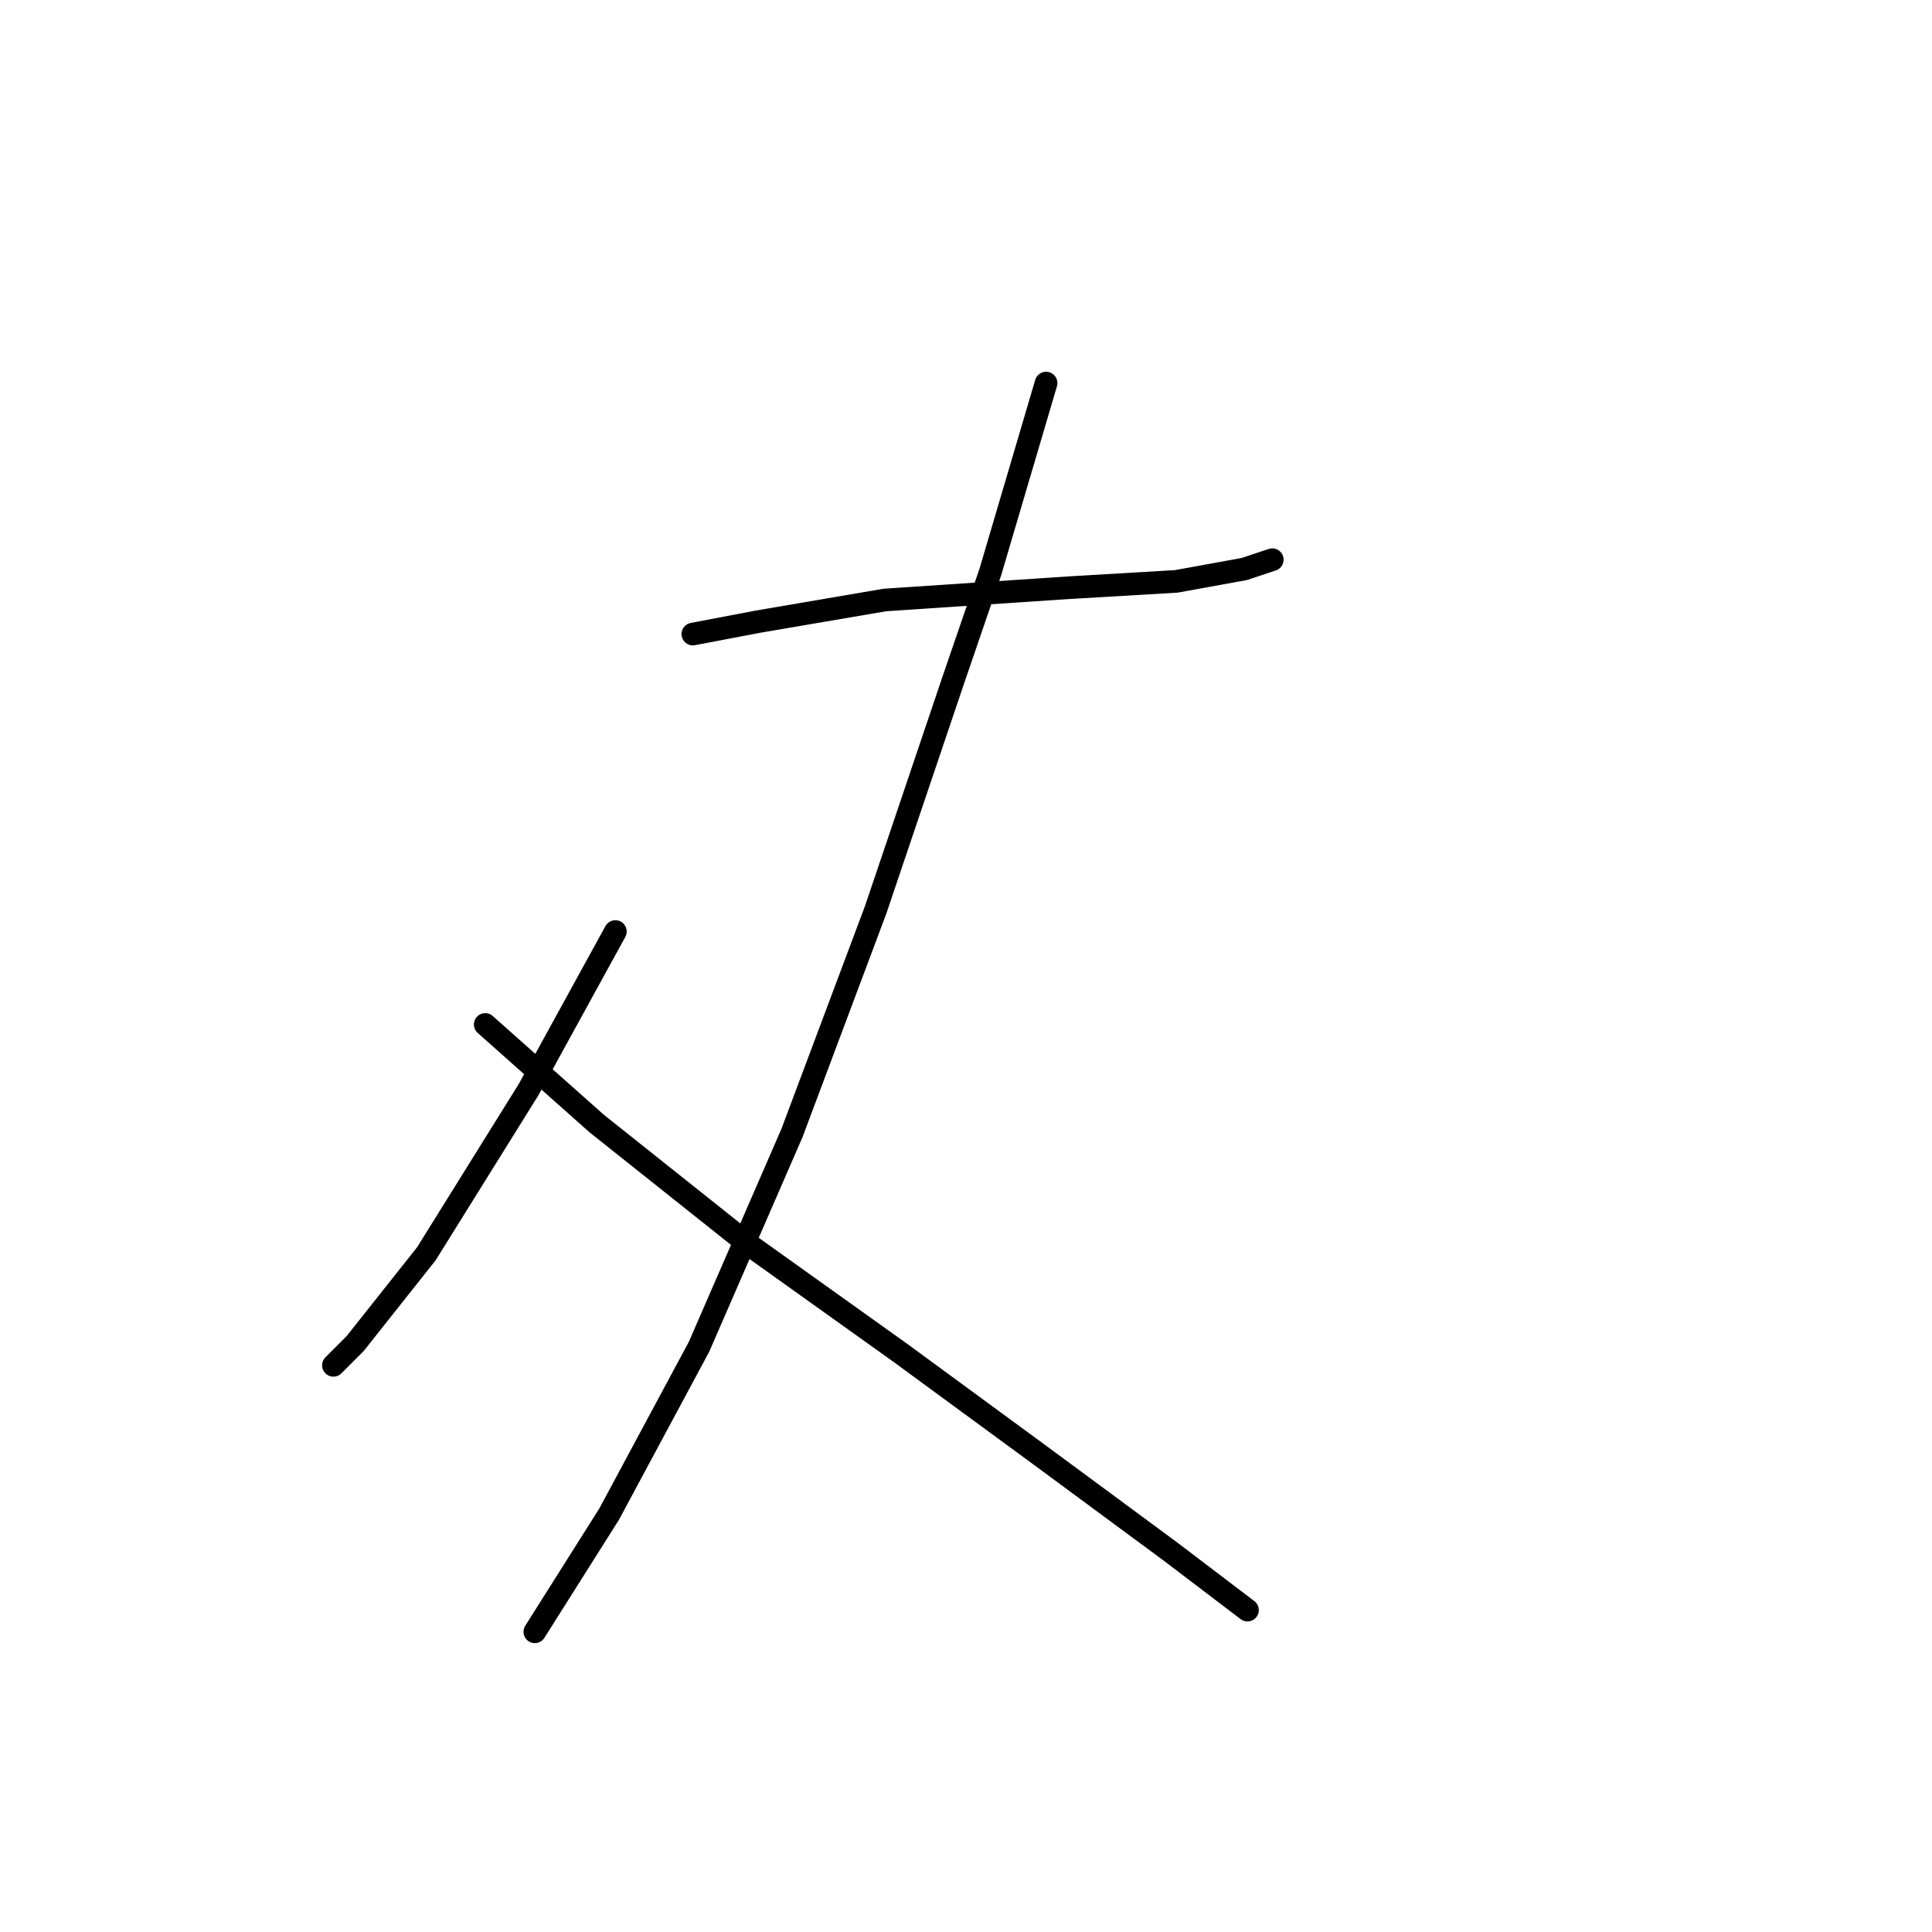 <?xml version="1.0" standalone="no"?>
    <svg width="256" height="256" xmlns="http://www.w3.org/2000/svg" version="1.1">
    <polyline stroke="black" stroke-width="3" stroke-linecap="round" fill="transparent" stroke-linejoin="round" points="91.806 84.017 100.428 82.375 117.261 79.501 141.895 77.858 155.855 77.037 164.887 75.395 168.583 74.163 168.583 74.163 " />
        <polyline stroke="black" stroke-width="3" stroke-linecap="round" fill="transparent" stroke-linejoin="round" points="138.611 50.761 131.221 75.806 126.294 90.176 116.029 120.558 104.944 150.119 92.627 178.448 80.72 200.619 70.867 216.221 70.867 216.221 " />
        <polyline stroke="black" stroke-width="3" stroke-linecap="round" fill="transparent" stroke-linejoin="round" points="81.541 123.432 70.045 144.371 56.497 166.131 47.053 178.038 44.18 180.912 44.18 180.912 " />
        <polyline stroke="black" stroke-width="3" stroke-linecap="round" fill="transparent" stroke-linejoin="round" points="64.297 135.749 79.078 148.887 99.196 164.899 119.314 179.269 137.79 192.818 155.034 205.546 165.298 213.347 165.298 213.347 " />
        </svg>